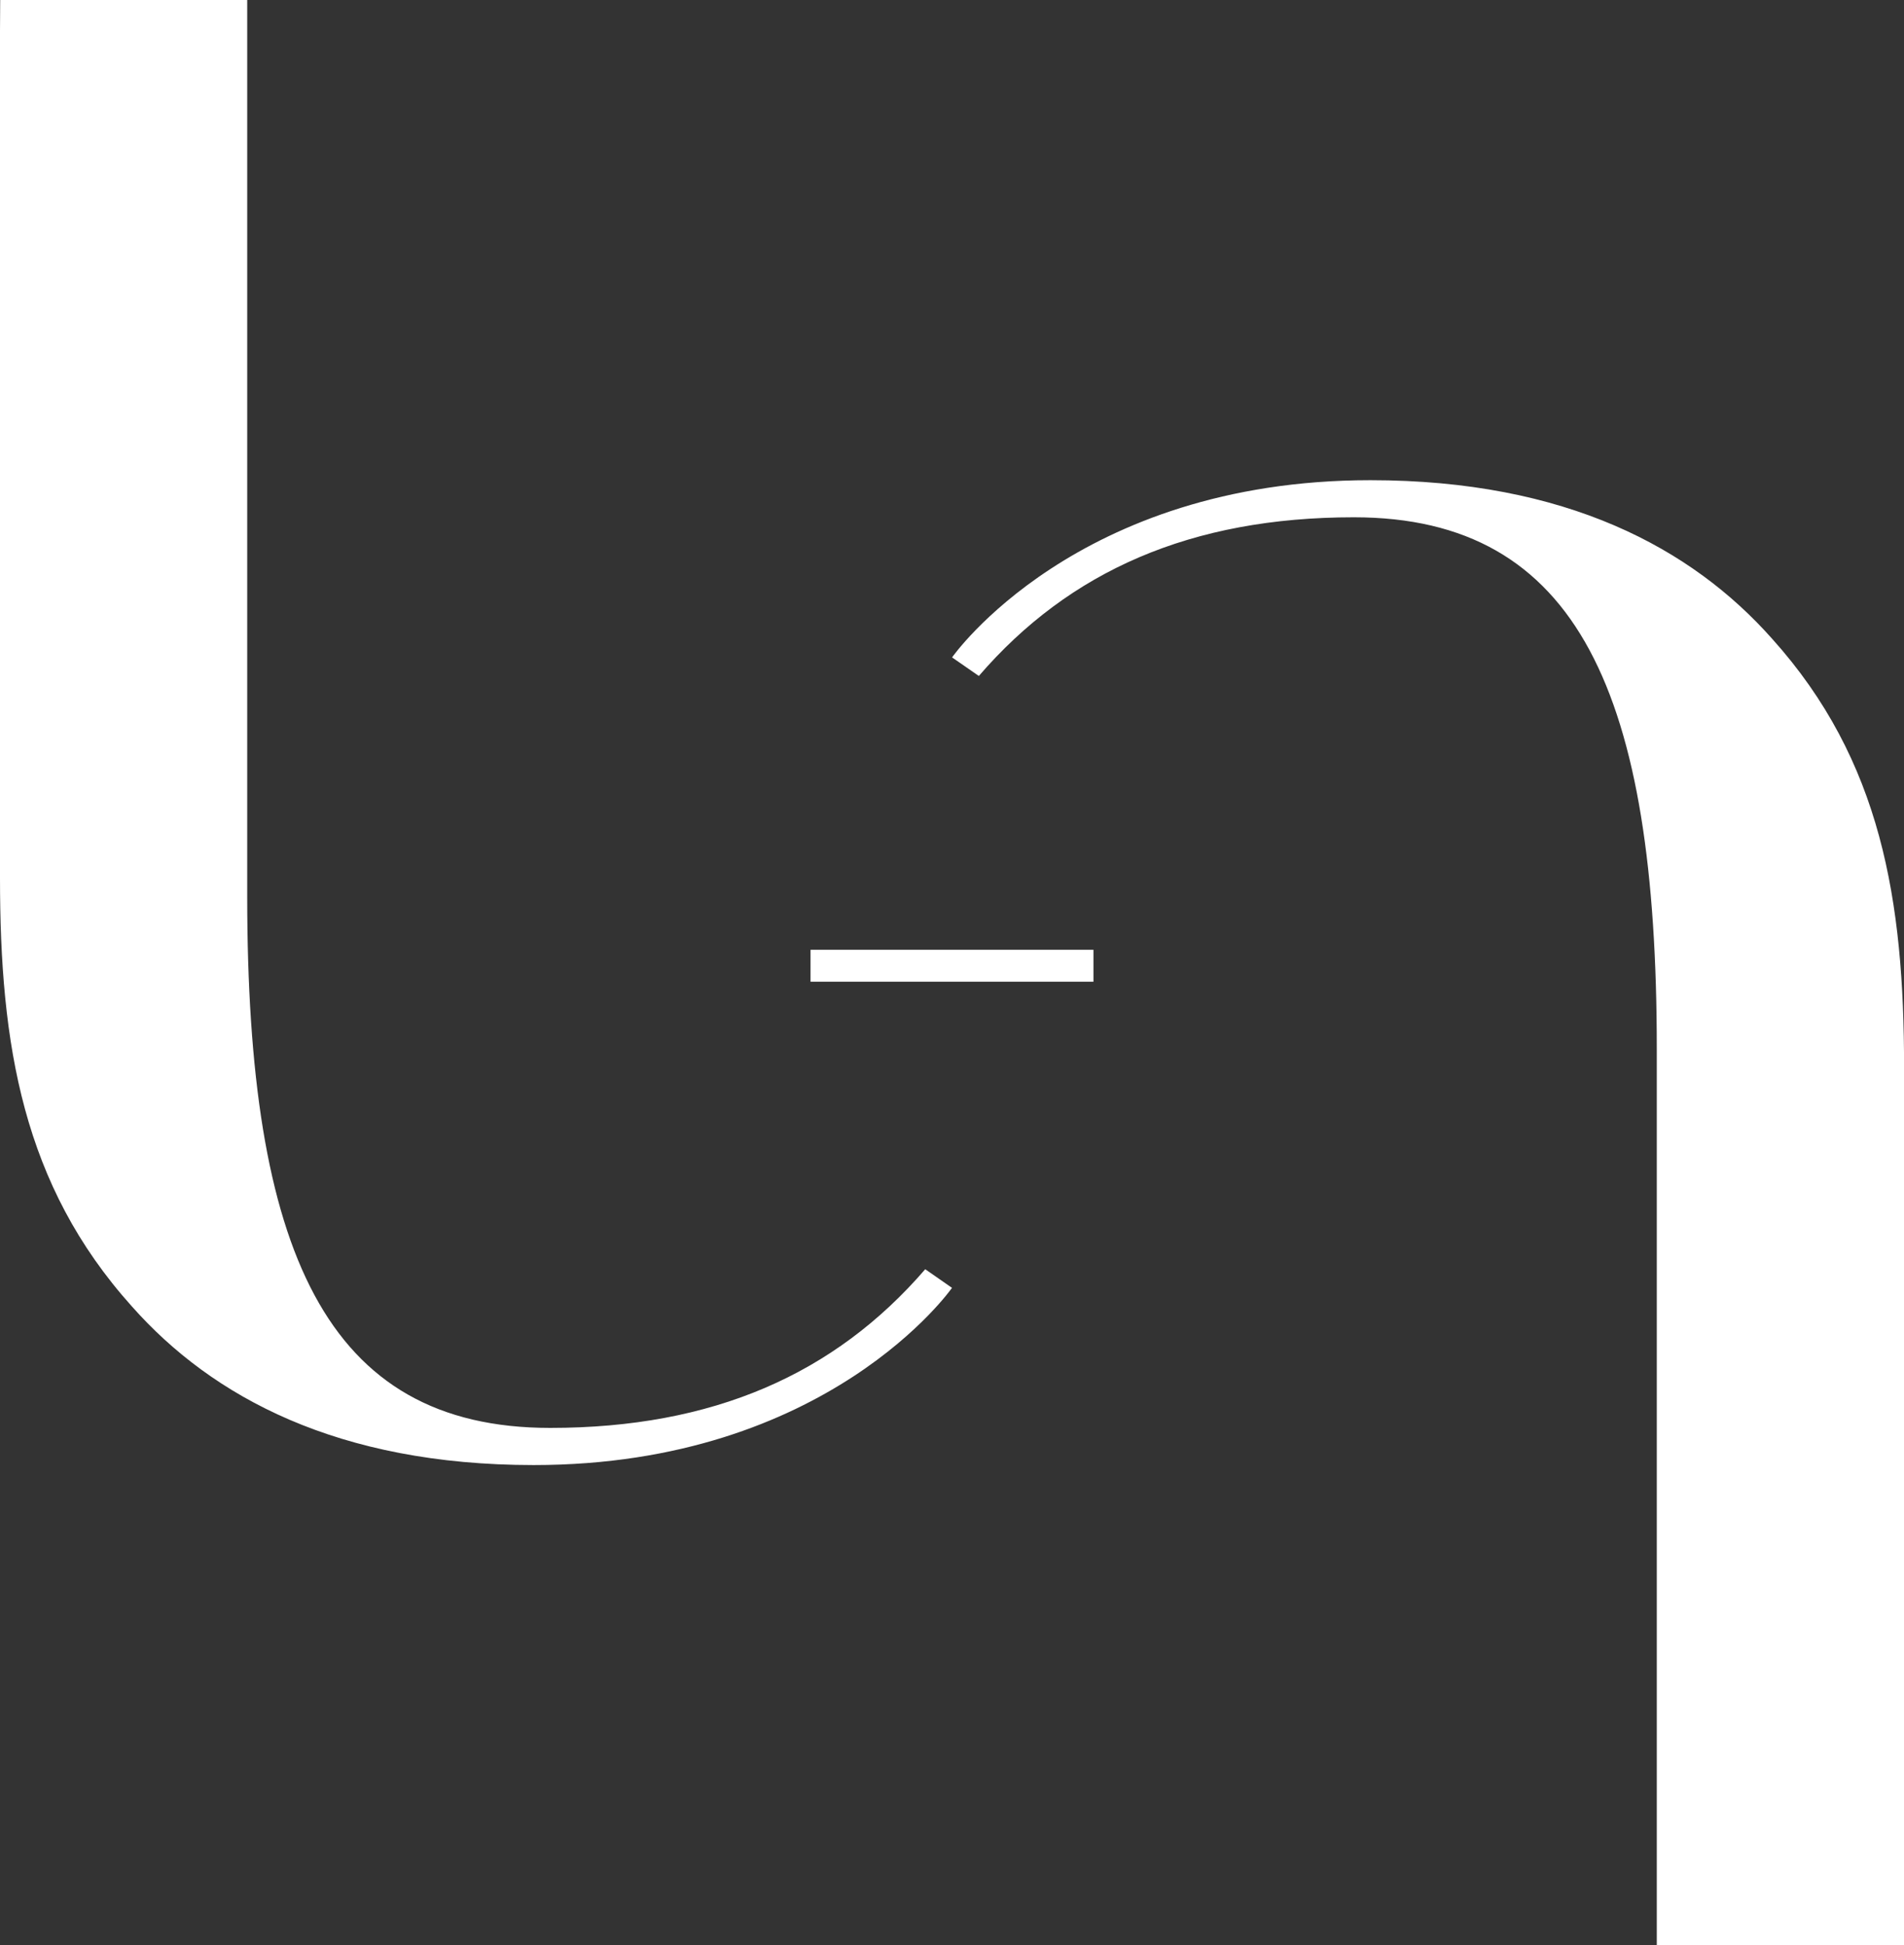 <svg id="Groupe_49" data-name="Groupe 49" xmlns="http://www.w3.org/2000/svg" xmlns:xlink="http://www.w3.org/1999/xlink" width="124" height="126.696" viewBox="0 0 124 126.696">
  <rect x="0" y="0" width="124" height="126.696" fill="#333333" stroke="none"/>
  <defs>
    <clipPath id="clip-path">
      <rect id="Rectangle_34" data-name="Rectangle 34" width="124" height="126.696" fill="none"/>
    </clipPath>
  </defs>
  <g id="Groupe_20" data-name="Groupe 20" clip-path="url(#clip-path)">
    <path id="Tracé_30" data-name="Tracé 30" d="M.012,0H16.1V58.38C16.1,81.463,21.2,93,35.832,93c10.6,0,18.52-3.489,24.425-10.335L62,83.878S53.948,95.42,34.758,95.42c-12.748,0-20.936-4.428-26.169-10.333C1.475,77.168,0,68.042,0,57.173V2.014Z" fill="#fff"/>
    <path id="Tracé_31" data-name="Tracé 31" d="M209.166,169.658h-16.1v-58.38c0-23.083-5.1-34.625-19.727-34.625-10.6,0-18.52,3.489-24.425,10.335l-1.743-1.209s8.052-11.542,27.242-11.542c12.748,0,20.936,4.428,26.169,10.333,7.114,7.919,8.589,17.045,8.589,27.915v57.173Z" transform="translate(-85.166 -42.962)" fill="#fff"/>
    <rect id="Rectangle_33" data-name="Rectangle 33" width="18.425" height="2.08" transform="translate(52.787 61.86)" fill="#fff"/>
  </g>
</svg>

